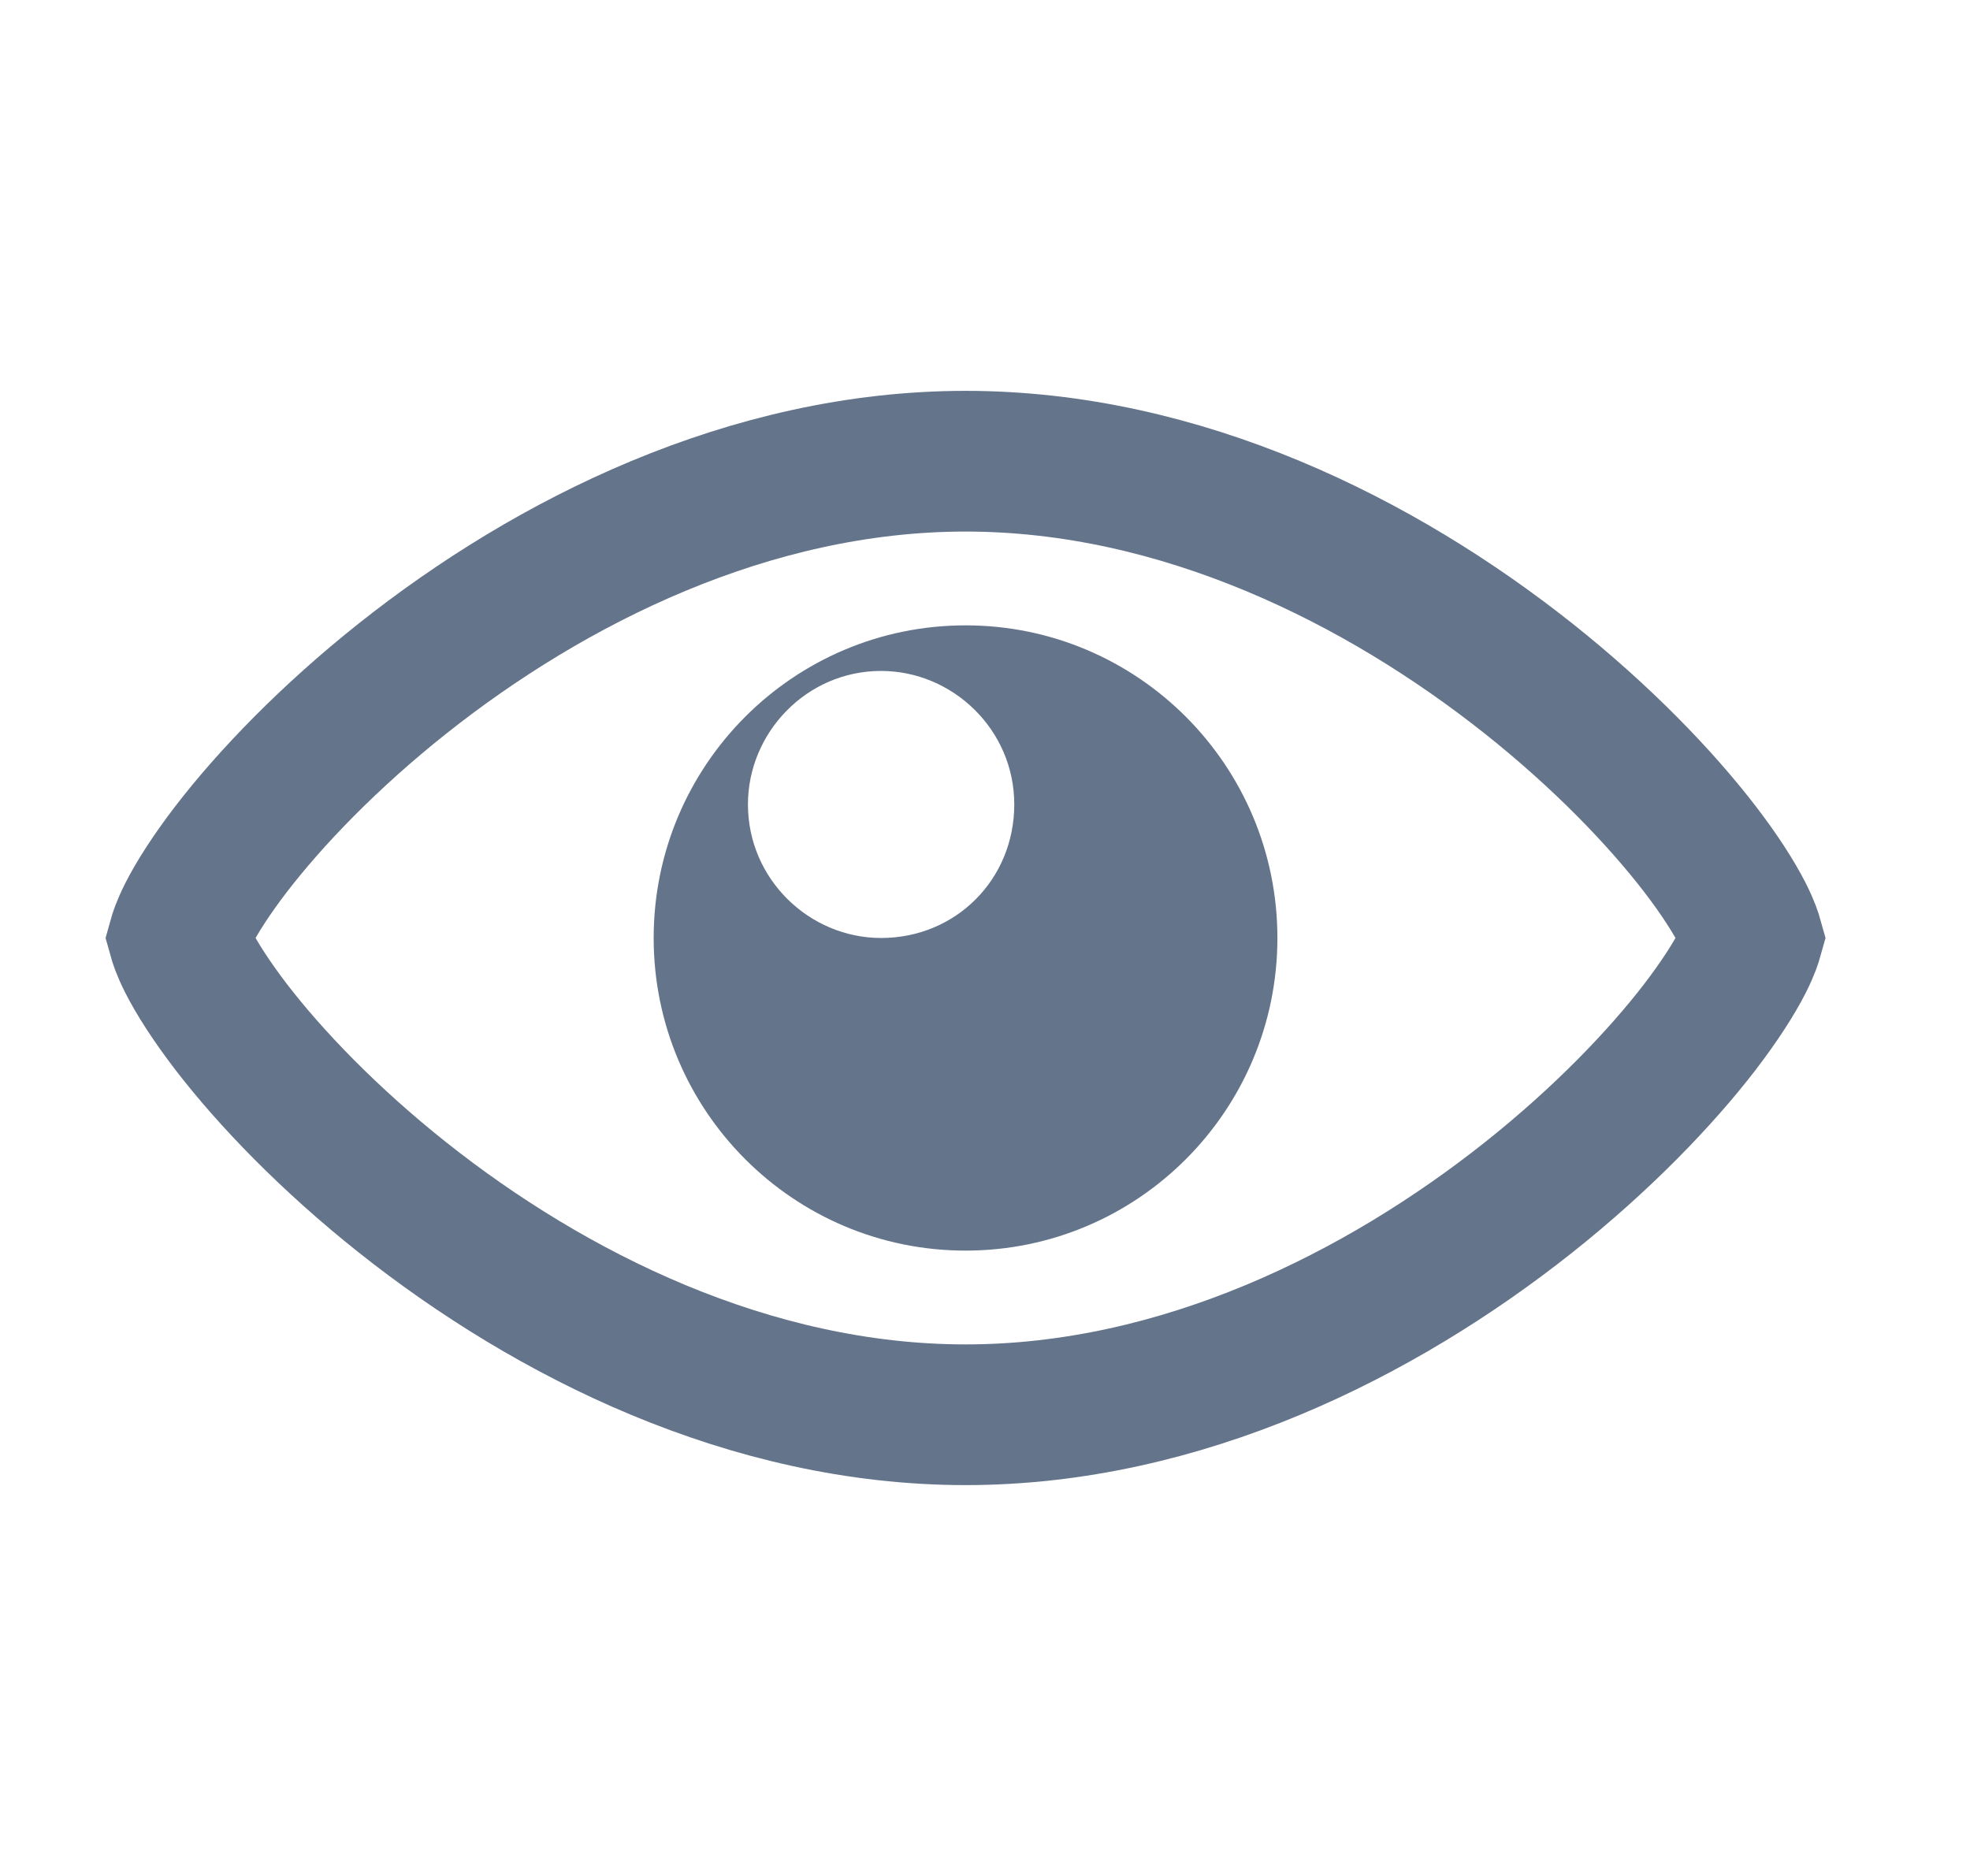 <svg width="21" height="20" viewBox="0 0 21 20" fill="none" xmlns="http://www.w3.org/2000/svg">
<path d="M2.005 10.246C1.933 10.103 1.911 10.025 1.904 10C1.911 9.975 1.933 9.897 2.005 9.754C2.1 9.567 2.252 9.328 2.463 9.053C2.885 8.504 3.51 7.854 4.292 7.233C5.866 5.984 7.992 4.917 10.293 4.917C12.594 4.917 14.719 5.984 16.293 7.233C17.075 7.854 17.7 8.504 18.122 9.053C18.333 9.328 18.485 9.567 18.58 9.754C18.652 9.897 18.674 9.975 18.681 10C18.674 10.025 18.652 10.103 18.58 10.246C18.485 10.433 18.333 10.671 18.122 10.947C17.7 11.496 17.075 12.146 16.293 12.767C14.719 14.016 12.594 15.083 10.293 15.083C7.992 15.083 5.866 14.016 4.292 12.767C3.51 12.146 2.885 11.496 2.463 10.947C2.252 10.671 2.1 10.433 2.005 10.246Z" stroke="#64748B" stroke-width="1.5"/>
<path d="M10.293 6.667C8.457 6.667 6.968 8.16 6.968 10C6.968 11.84 8.457 13.333 10.293 13.333C12.128 13.333 13.617 11.84 13.617 10C13.617 8.16 12.128 6.667 10.293 6.667ZM9.392 10C8.63 10 7.973 9.375 7.973 8.576C7.973 7.813 8.596 7.153 9.392 7.153C10.154 7.153 10.812 7.778 10.812 8.576C10.812 9.375 10.189 10 9.392 10Z" fill="#64748B"/>
</svg>
